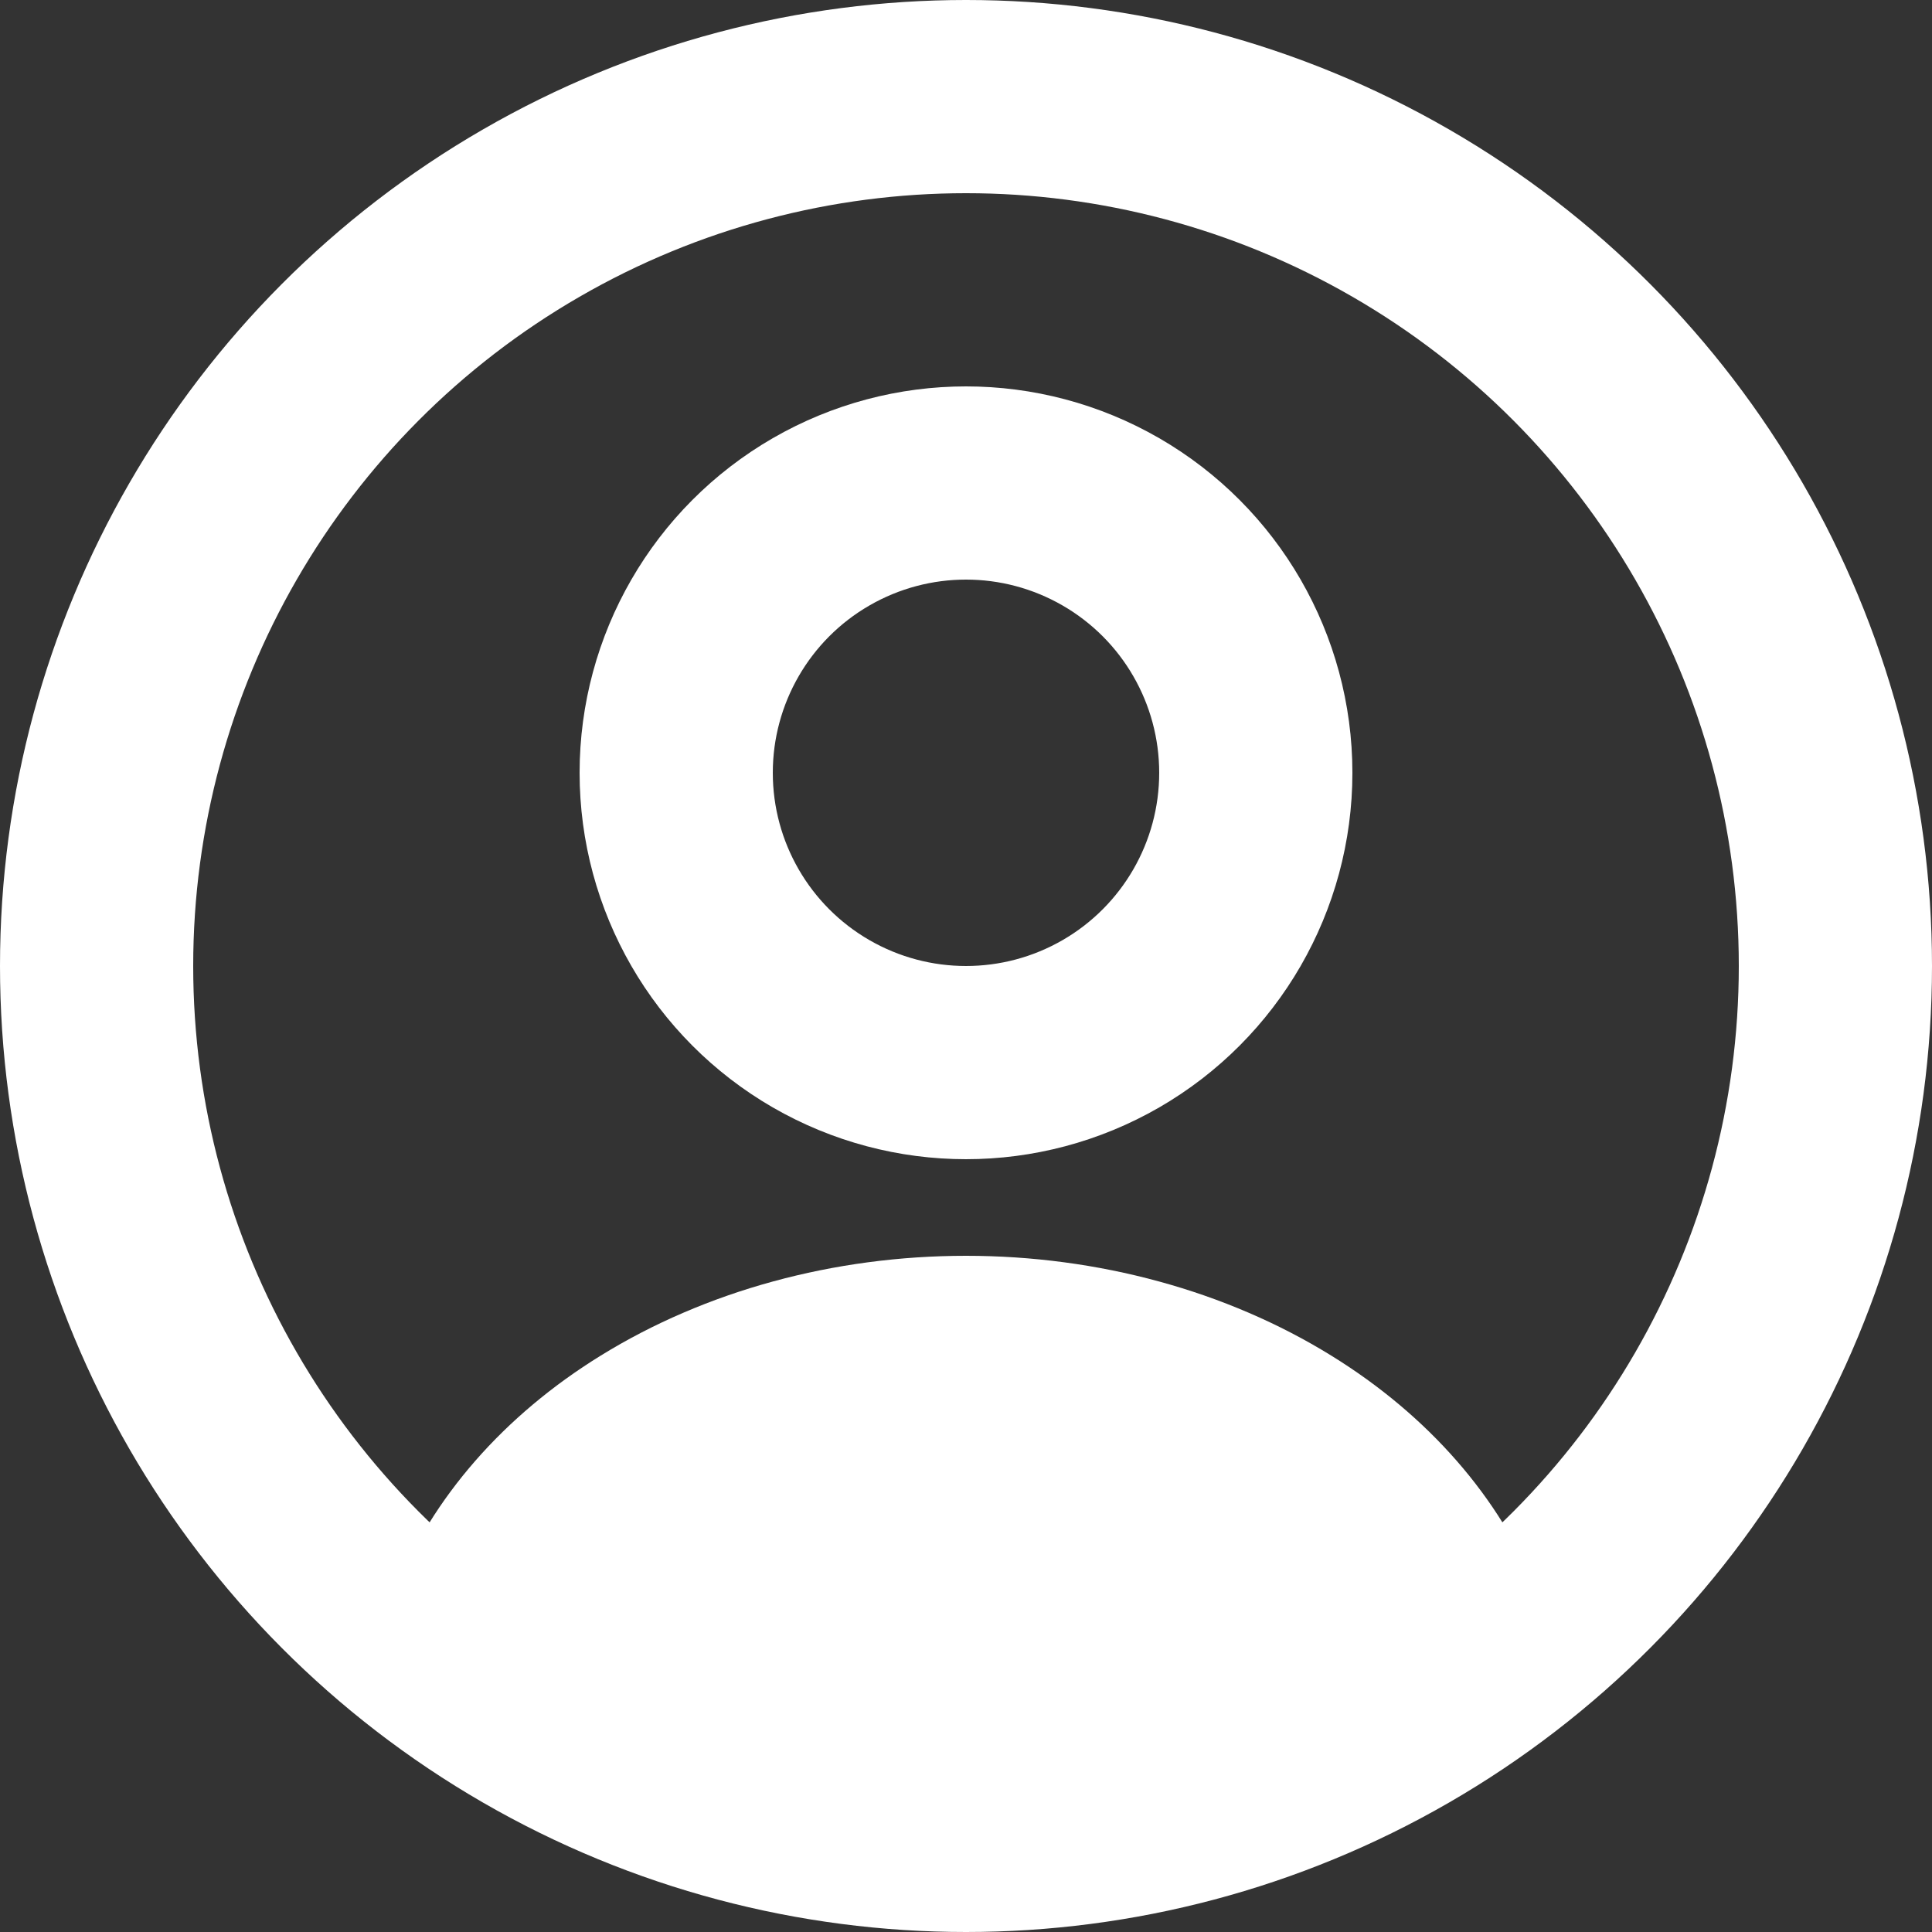 <svg width="20" height="20" viewBox="0 0 20 20" fill="none" xmlns="http://www.w3.org/2000/svg">
<rect x="0" y="0" width="20" height="20" fill="#333333" stroke="none"/>
<circle cx="10" cy="8" r="3" stroke="white" stroke-width="2" stroke-linecap="round"/>
<circle cx="10" cy="10" r="9" stroke="white" stroke-width="2"/>
<path d="M15.78 16.826C15.908 16.757 15.968 16.605 15.914 16.471C15.528 15.505 14.786 14.653 13.781 14.033C12.697 13.363 11.367 13 10 13C8.633 13 7.303 13.363 6.219 14.033C5.214 14.653 4.472 15.505 4.086 16.471C4.032 16.605 4.092 16.757 4.219 16.826C7.82 18.803 12.18 18.803 15.78 16.826Z" fill="white"/>
</svg>

